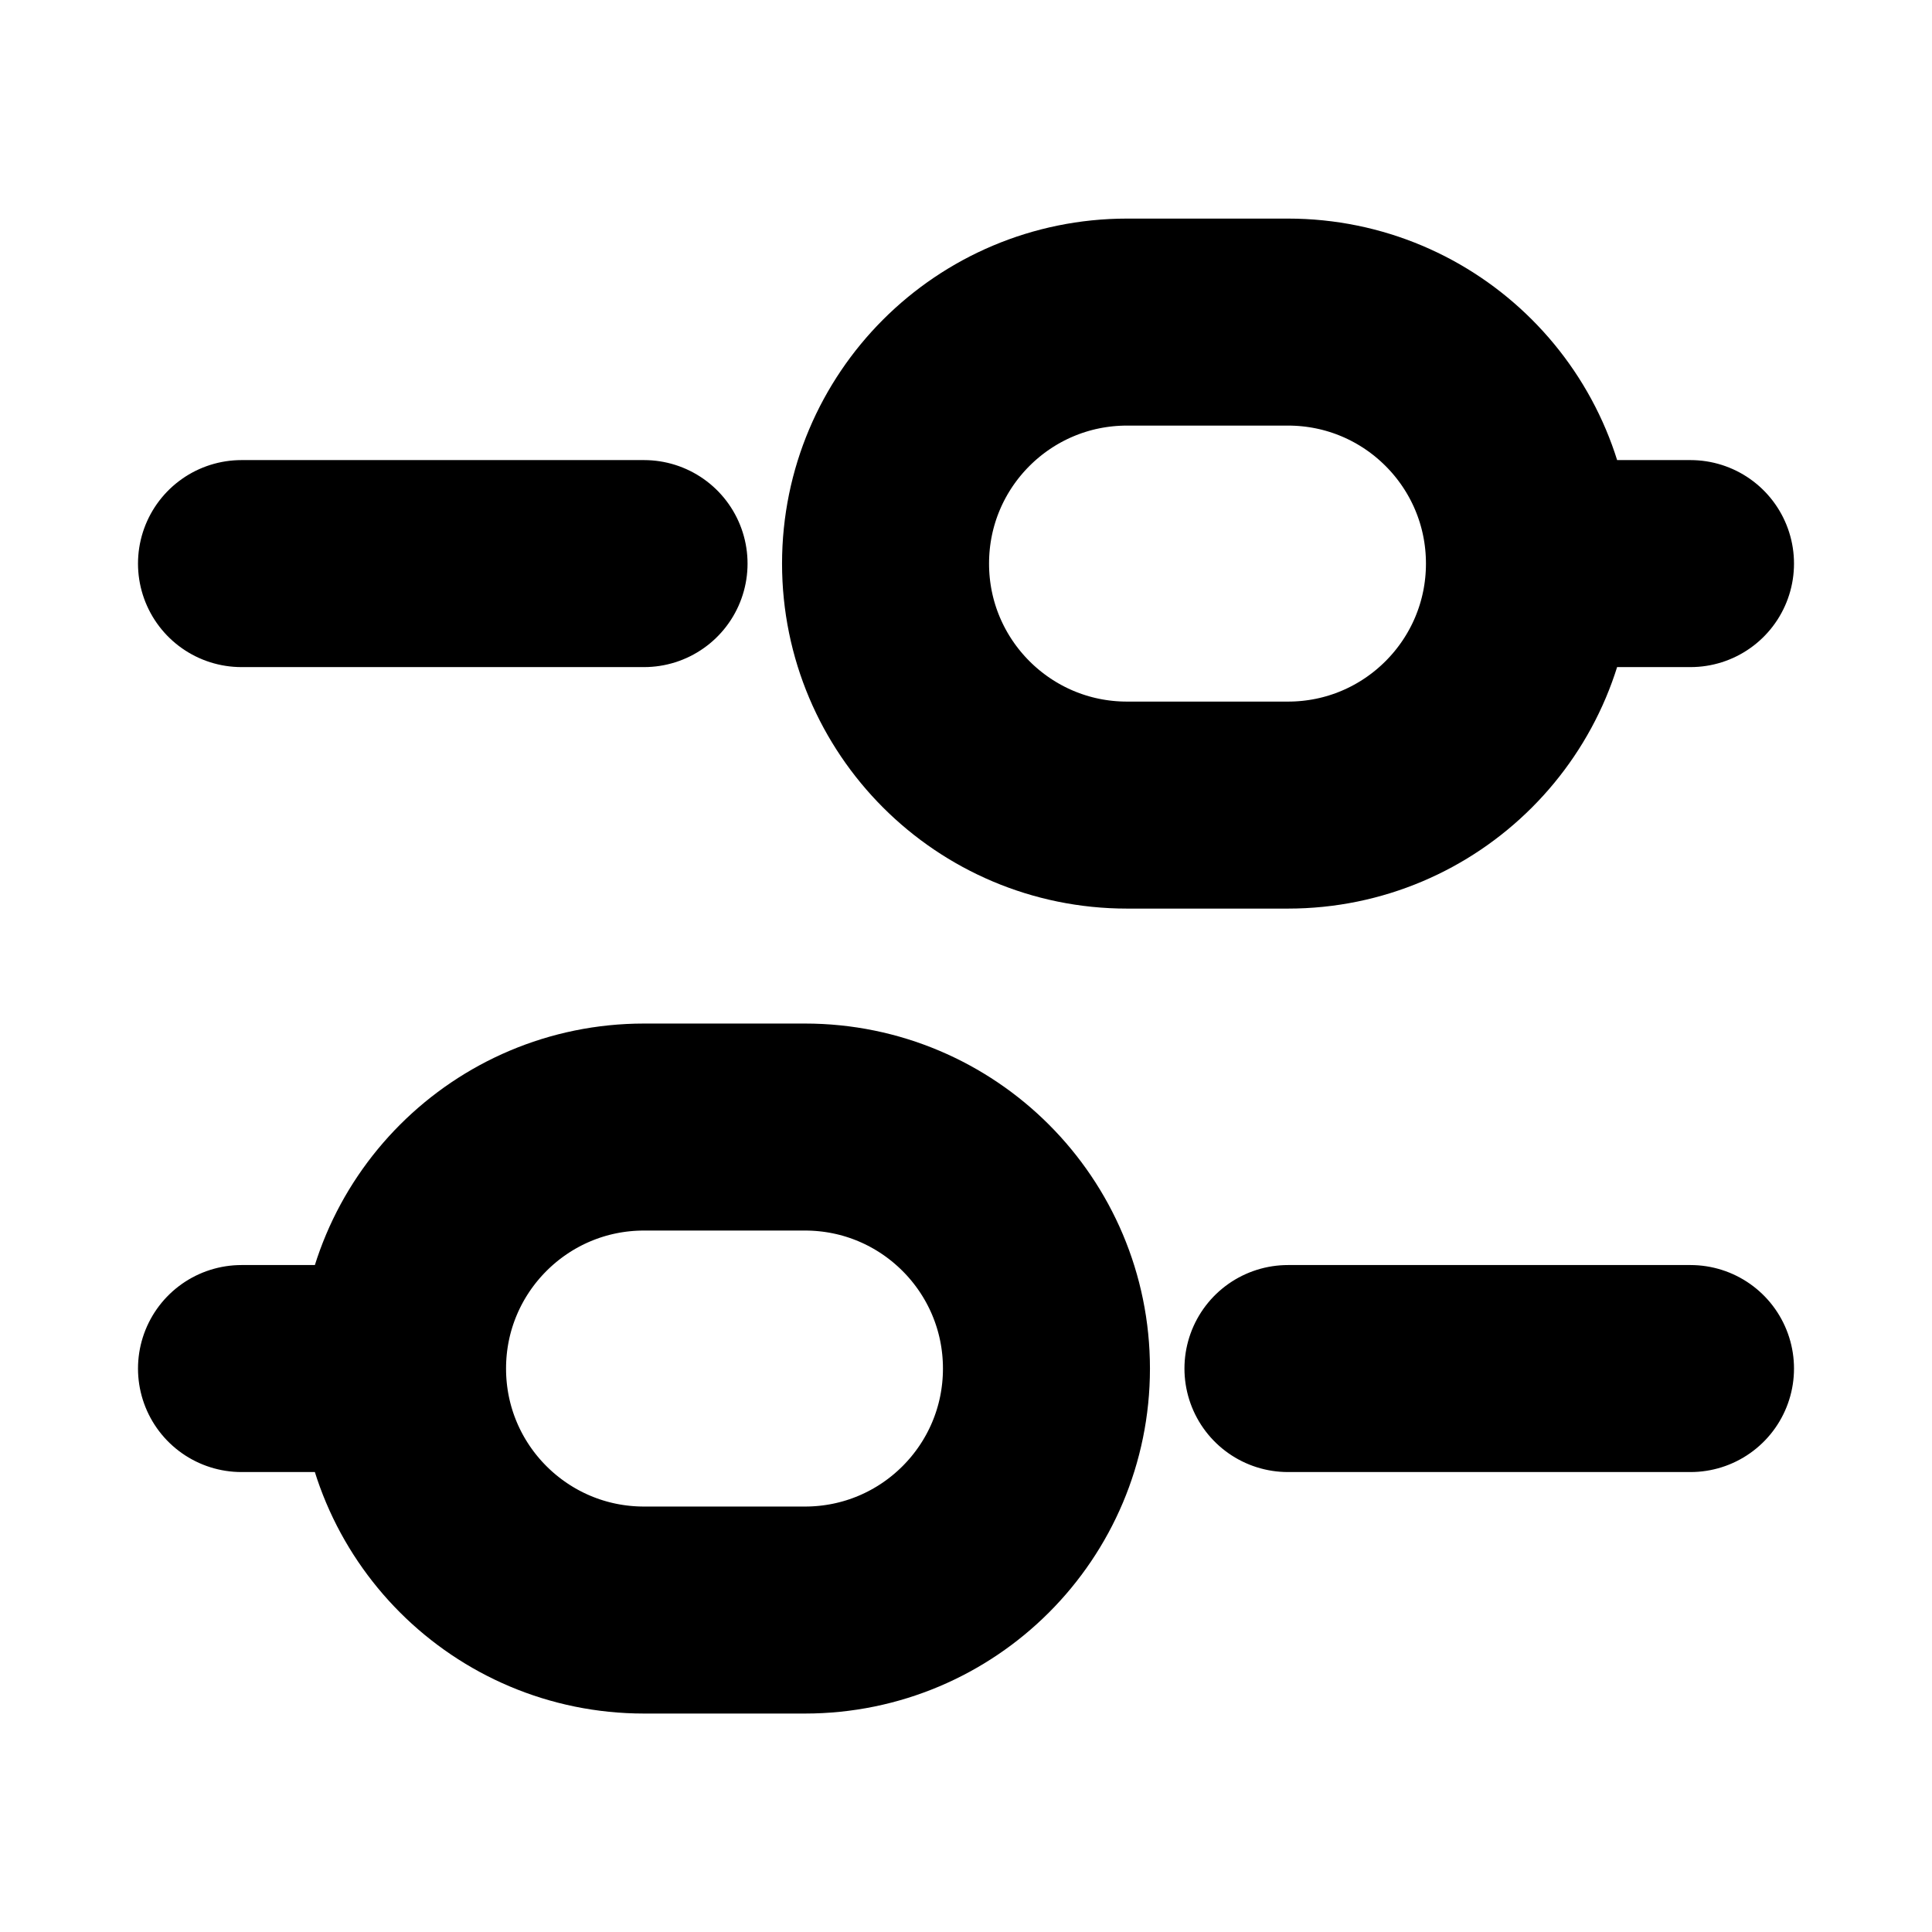 <svg width="14" height="14" viewBox="0 0 14 14" fill="none" xmlns="http://www.w3.org/2000/svg">
<path d="M1.75 4.084H4.667M11.083 4.084H12.25M11.083 4.084C11.083 5.05 10.3 5.834 9.333 5.834H8.167C7.2 5.834 6.417 5.05 6.417 4.084C6.417 3.117 7.2 2.334 8.167 2.334L9.333 2.334C10.3 2.334 11.083 3.117 11.083 4.084ZM9.333 9.917H12.25M1.75 9.917H2.917M2.917 9.917C2.917 10.884 3.7 11.667 4.667 11.667H5.833C6.8 11.667 7.583 10.884 7.583 9.917C7.583 8.951 6.8 8.167 5.833 8.167H4.667C3.7 8.167 2.917 8.951 2.917 9.917Z" stroke="currentColor" stroke-width="1.5" stroke-linecap="round"/>
</svg>

